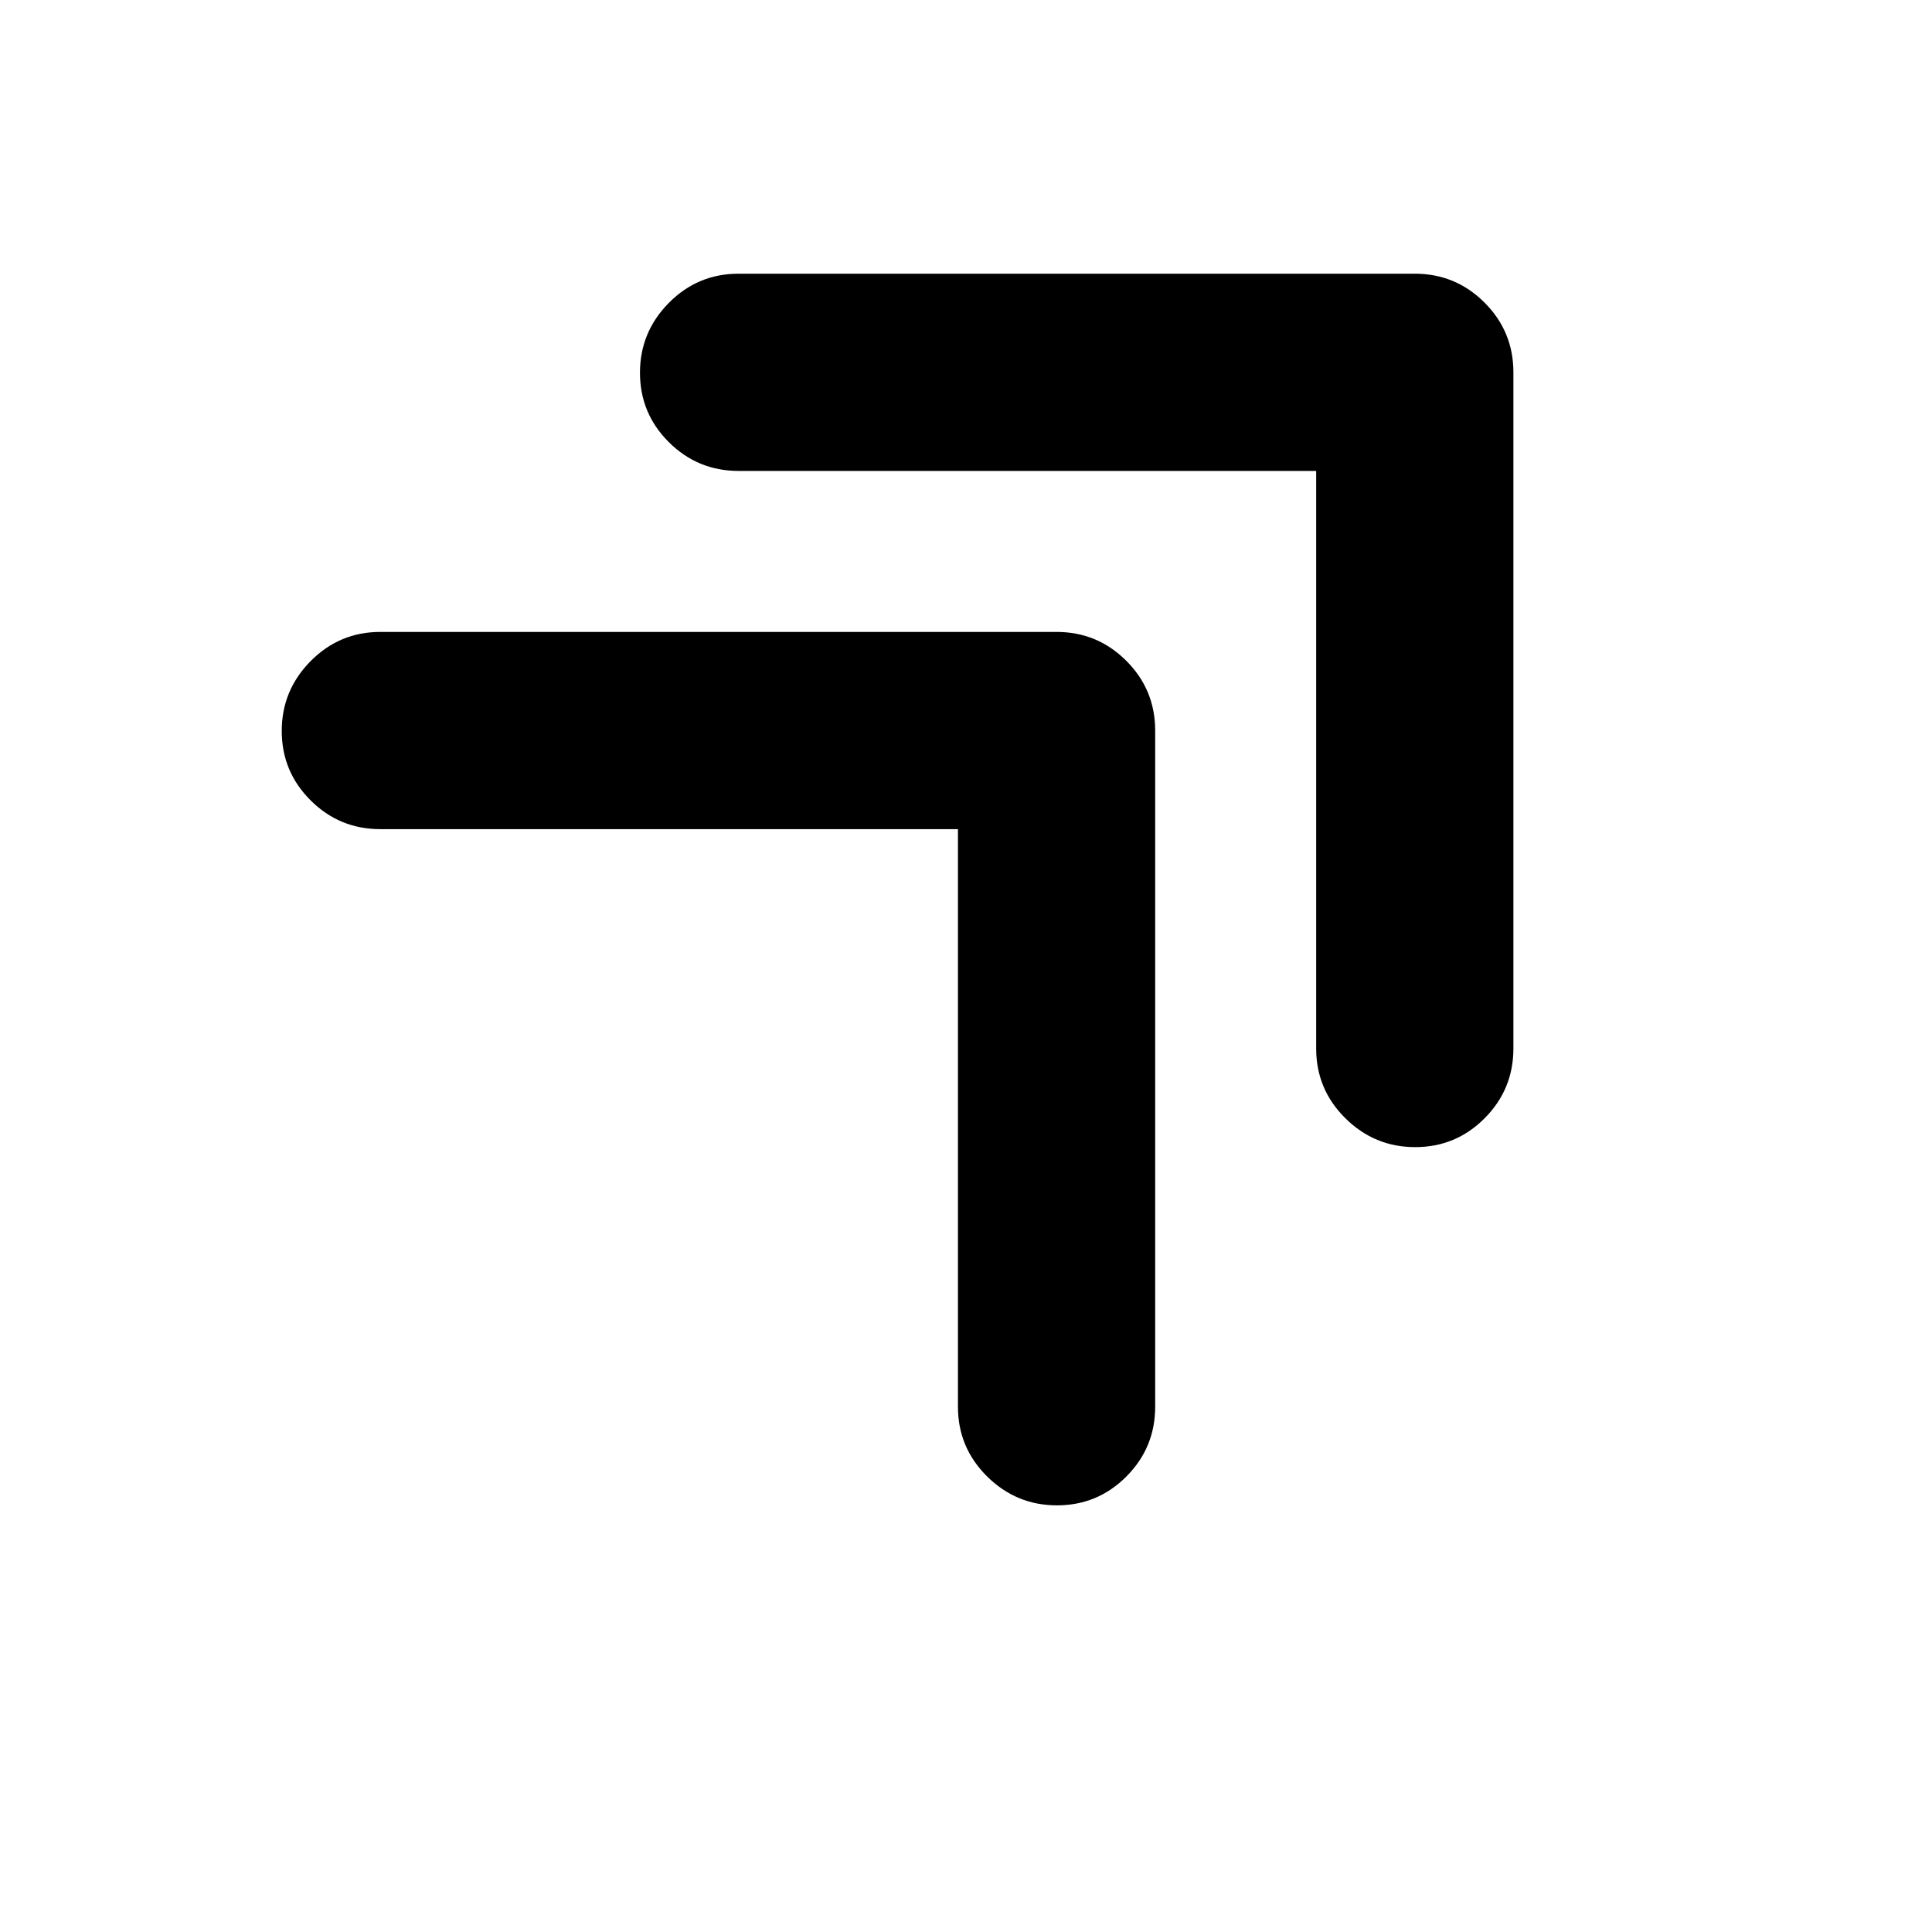 <svg xmlns="http://www.w3.org/2000/svg" height="20" viewBox="0 -960 960 960" width="20"><path d="M525.21-212q-20.21 0-34.71-14.35T476-261v-287H189q-20.3 0-34.65-14.29Q140-576.58 140-596.79t14.35-34.71Q168.7-646 189-646h336q20.3 0 34.65 14.35Q574-617.3 574-597v336q0 20.3-14.29 34.65Q545.42-212 525.21-212Zm178-178q-20.21 0-34.71-14.35T654-439v-287H367q-20.3 0-34.65-14.29Q318-754.58 318-774.79t14.35-34.71Q346.7-824 367-824h336q20.3 0 34.65 14.35Q752-795.3 752-775v336q0 20.3-14.29 34.65Q723.42-390 703.21-390Z"/></svg>